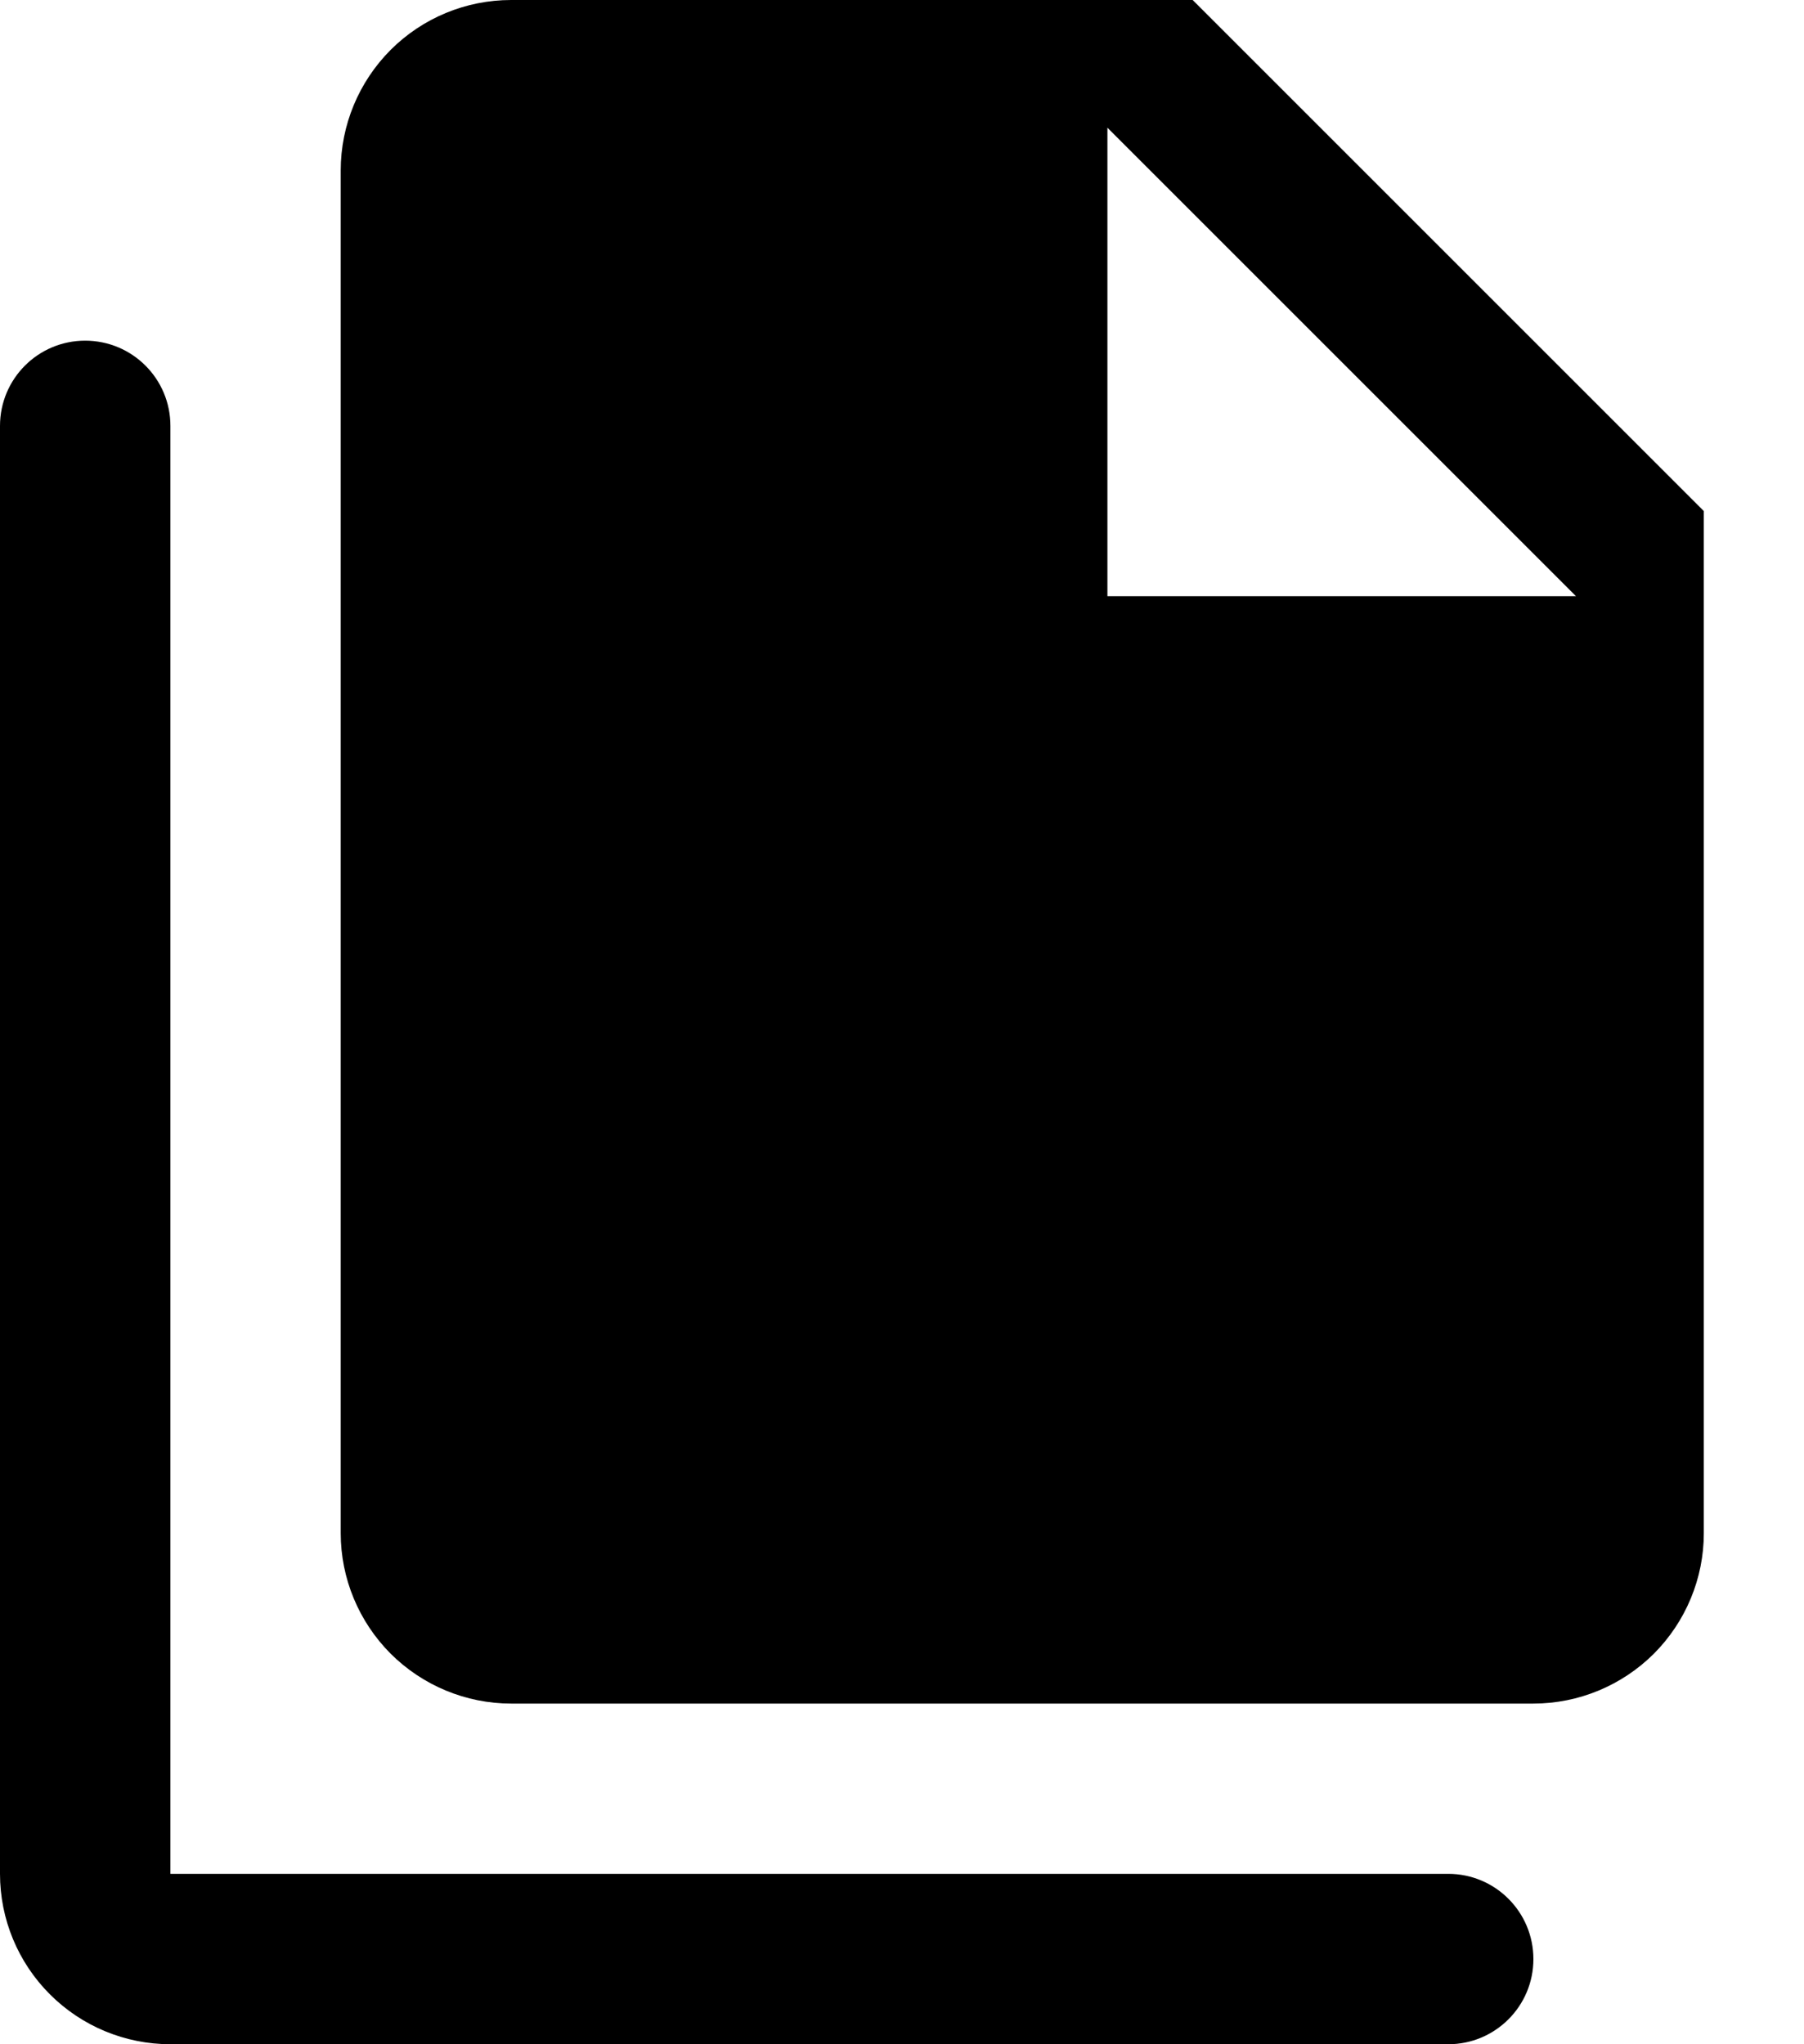 <svg width="15" height="17" viewBox="0 0 15 17" fill="none" xmlns="http://www.w3.org/2000/svg">
<path d="M9.208 4.958H13.104L9.208 1.062V4.958ZM4.25 0H9.917L14.167 4.25V12.75C14.167 13.126 14.017 13.486 13.752 13.752C13.486 14.017 13.126 14.167 12.75 14.167H4.25C3.874 14.167 3.514 14.017 3.248 13.752C2.983 13.486 2.833 13.126 2.833 12.75V1.417C2.833 1.041 2.983 0.681 3.248 0.415C3.514 0.149 3.874 0 4.25 0ZM0.708 2.833C1.1 2.833 1.417 3.15 1.417 3.542V15.583H12.042C12.433 15.583 12.75 15.9 12.75 16.292C12.75 16.683 12.433 17 12.042 17H1.417C1.041 17 0.681 16.851 0.415 16.585C0.149 16.319 0 15.959 0 15.583V3.542C0 3.15 0.317 2.833 0.708 2.833Z" fill="black"/>
</svg>
